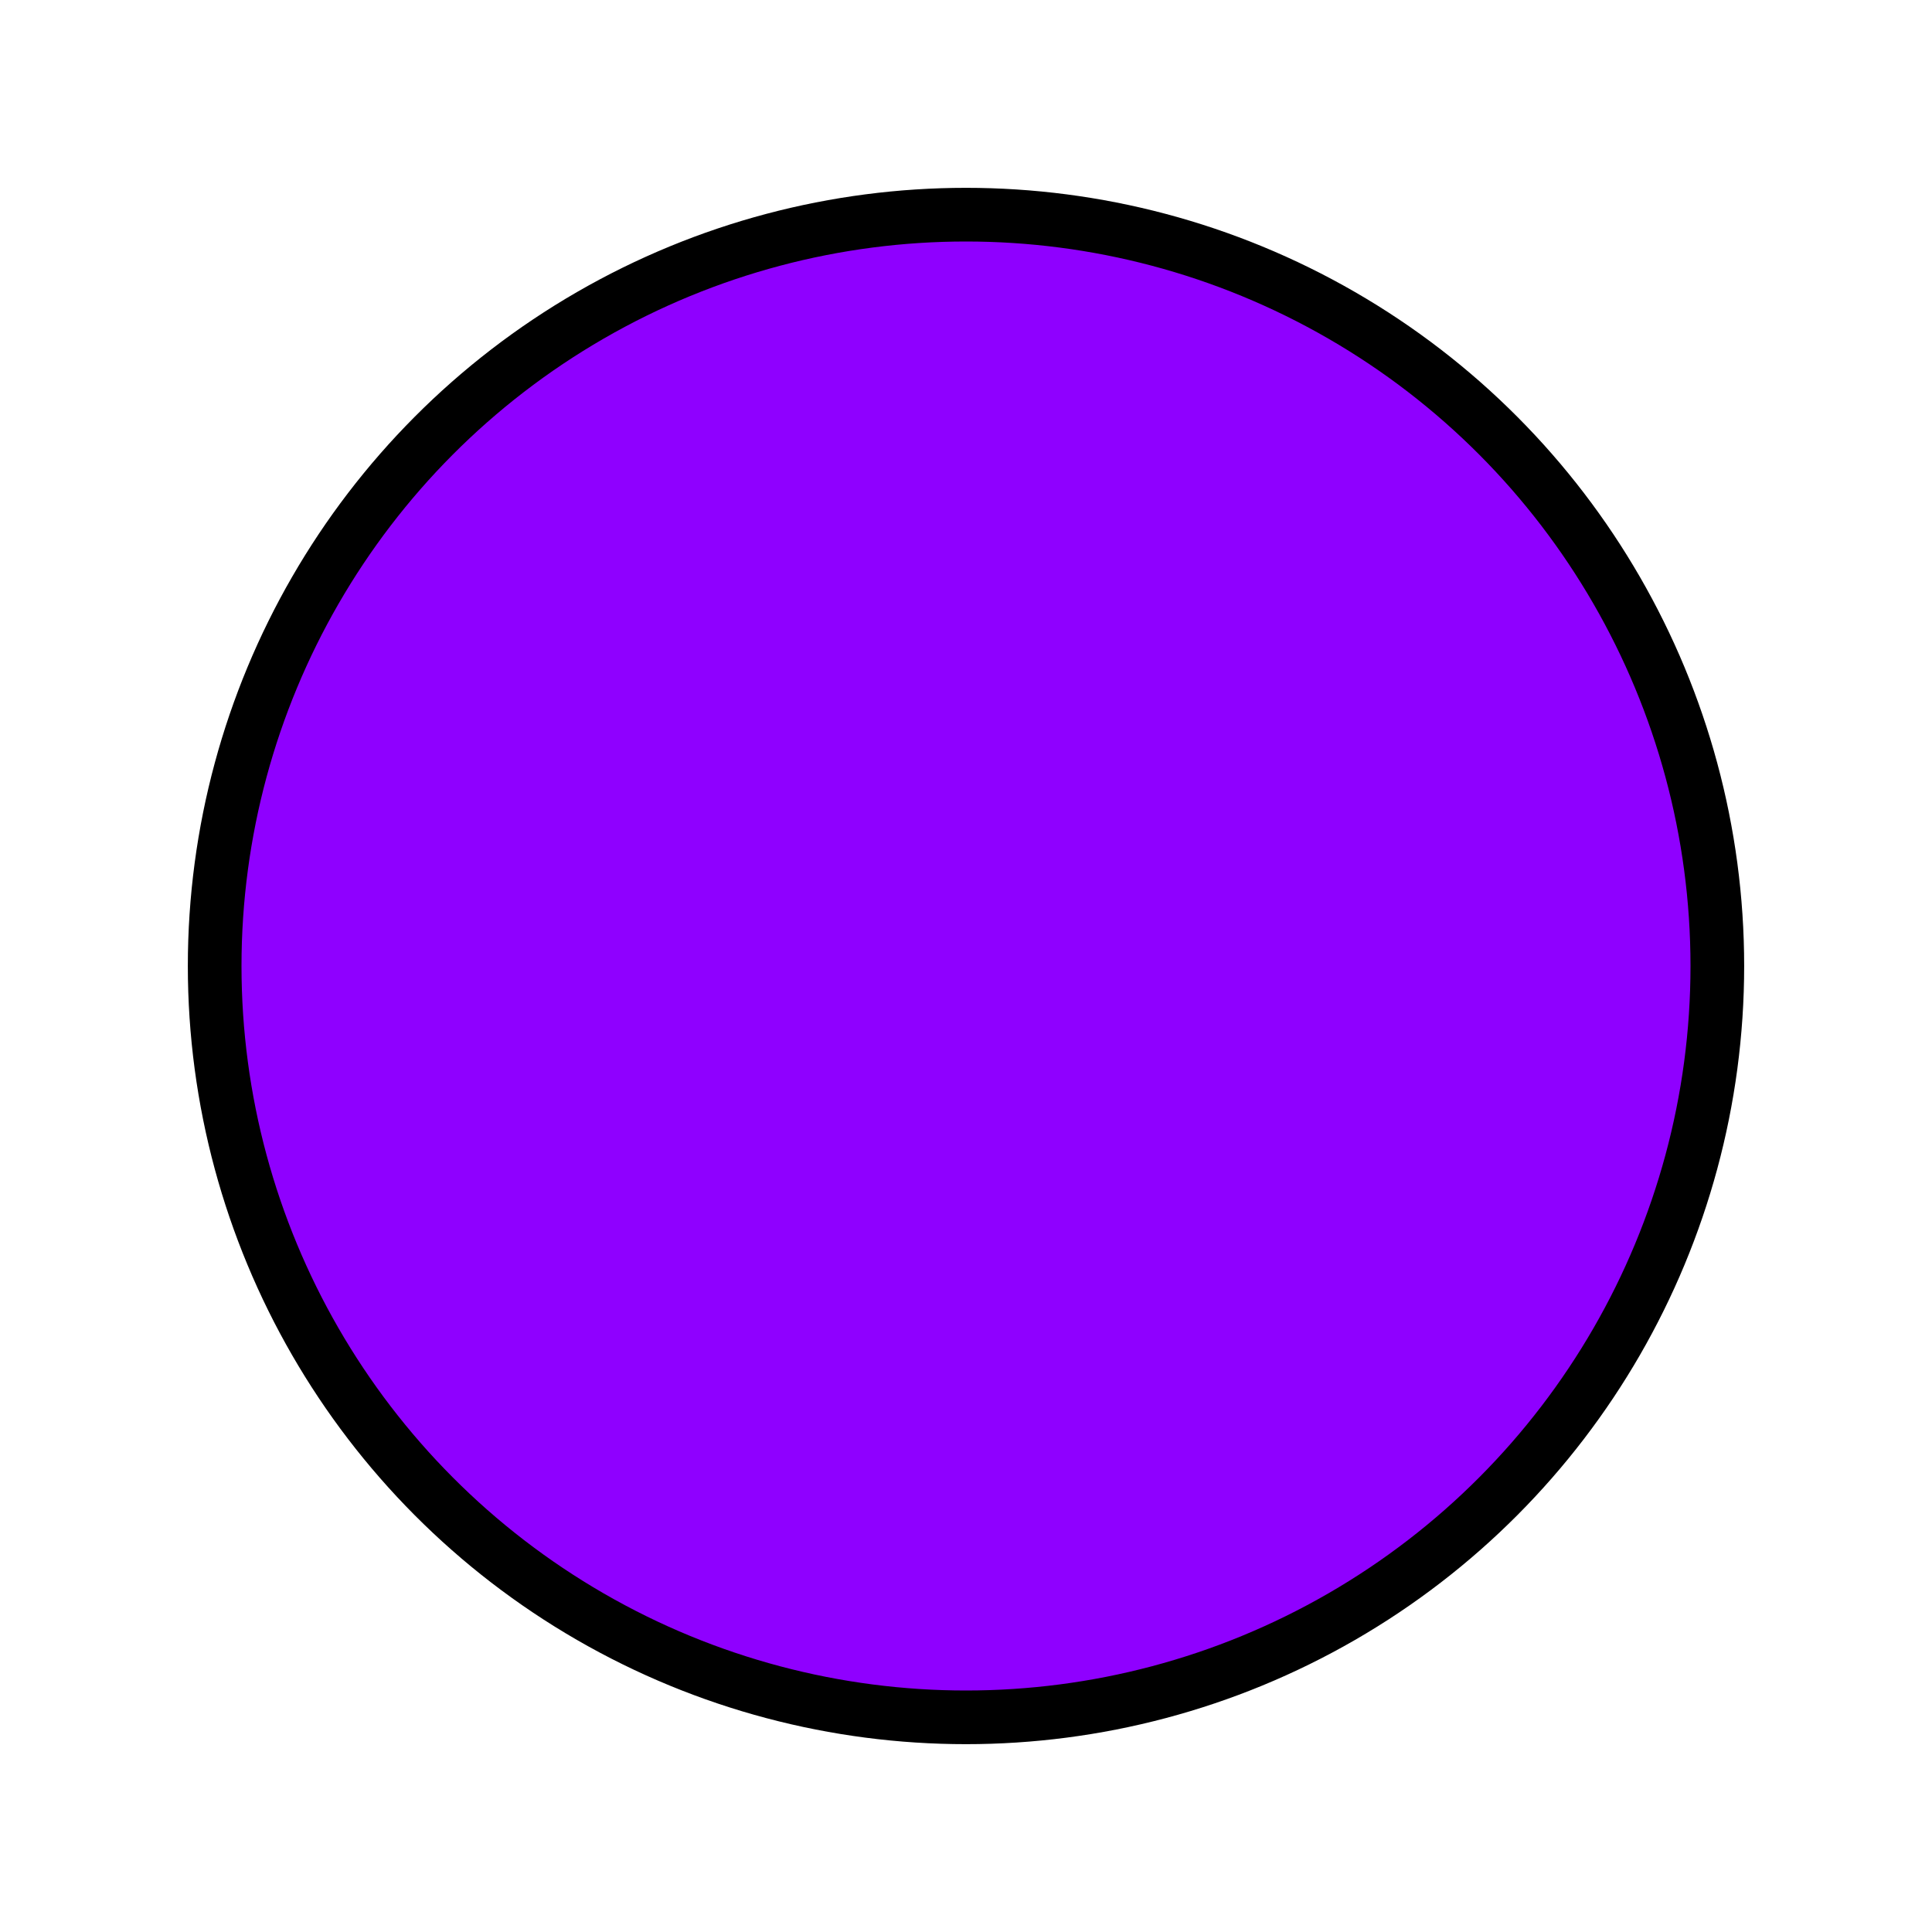 <?xml version="1.0" encoding="utf-8"?>

<svg width="800px" height="800px" viewBox="0 0 72 72" id="emoji" xmlns="http://www.w3.org/2000/svg">
  <g id="color">
    <circle cx="36" cy="36" r="28" fill="#8F00FF"/> <!-- Cambiado el color a verde -->
  </g>
  <g id="line">
    <circle cx="36" cy="36" r="28" fill="none" stroke="#000000" stroke-linejoin="round" stroke-width="2"/>
  </g>
</svg>